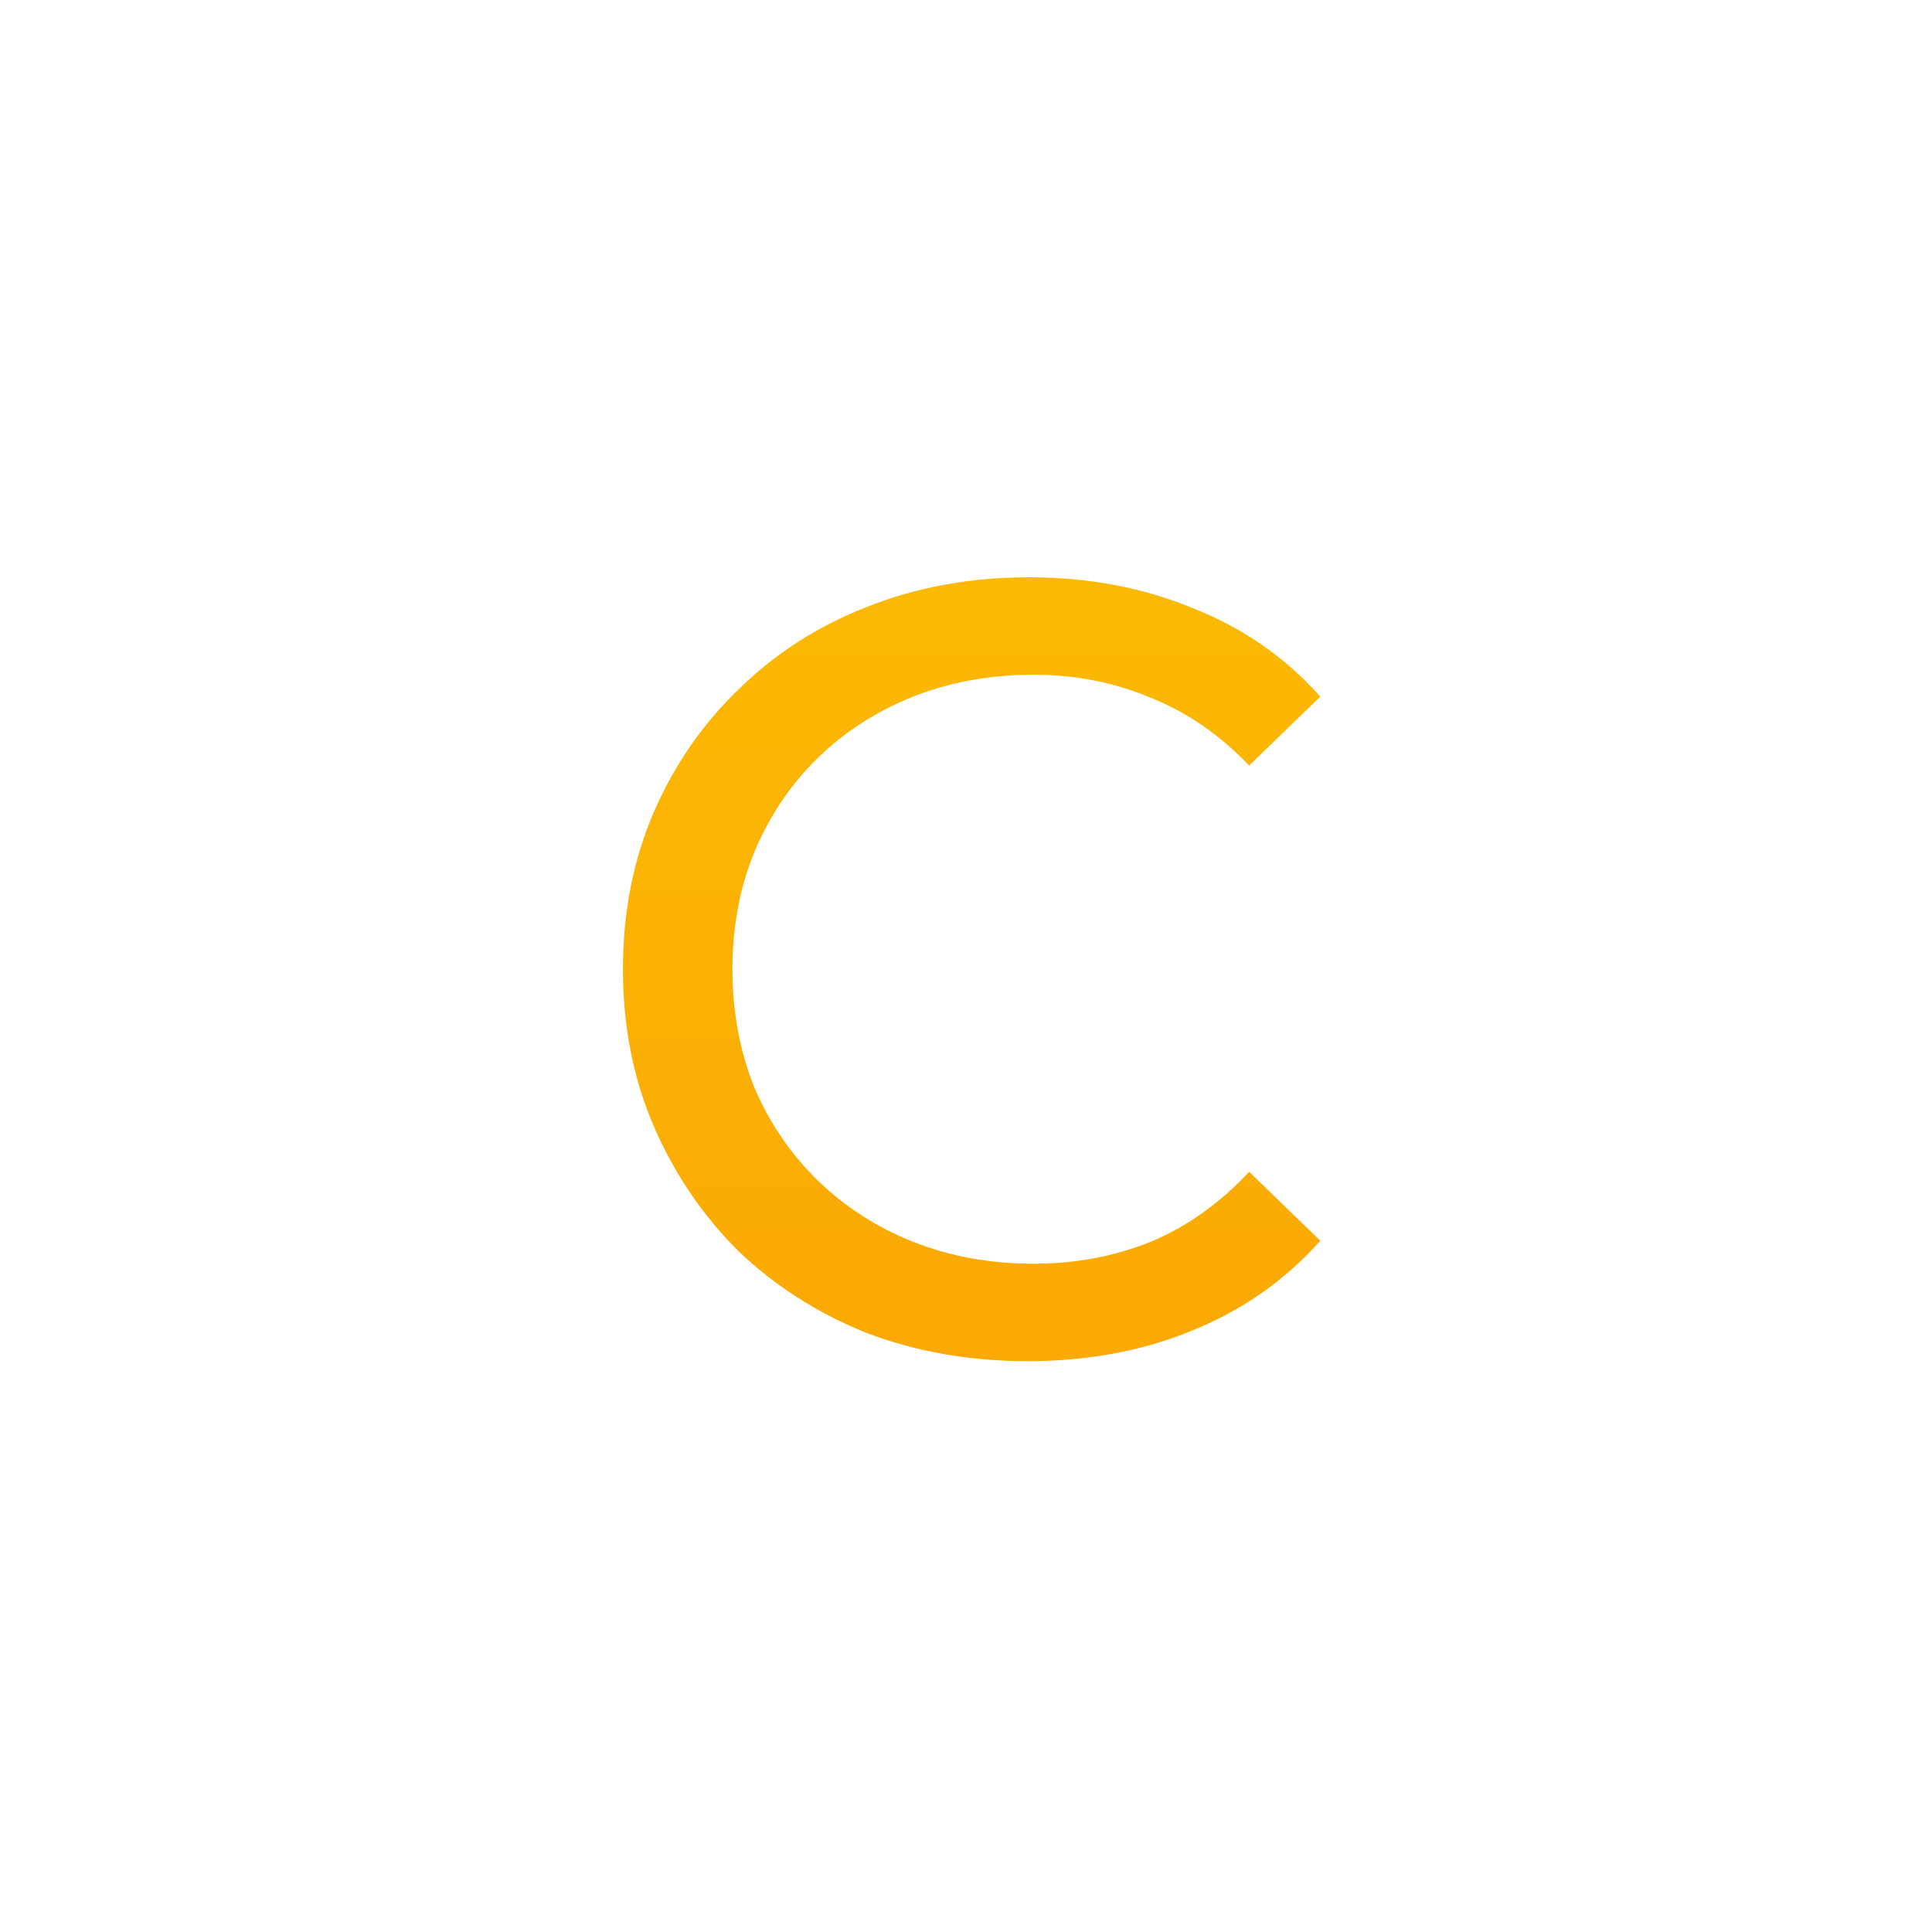 <svg width="30" height="30" viewBox="0 0 30 30" fill="none" xmlns="http://www.w3.org/2000/svg">
<path d="M15.963 21.136C15.057 21.136 14.218 20.989 13.447 20.694C12.688 20.388 12.025 19.963 11.458 19.419C10.903 18.864 10.467 18.218 10.149 17.481C9.832 16.744 9.673 15.934 9.673 15.05C9.673 14.166 9.832 13.356 10.149 12.619C10.467 11.882 10.909 11.242 11.475 10.698C12.042 10.143 12.705 9.718 13.464 9.423C14.235 9.117 15.074 8.964 15.98 8.964C16.898 8.964 17.743 9.123 18.513 9.44C19.295 9.746 19.958 10.205 20.502 10.817L19.397 11.888C18.944 11.412 18.434 11.061 17.867 10.834C17.301 10.596 16.694 10.477 16.048 10.477C15.38 10.477 14.756 10.59 14.178 10.817C13.612 11.044 13.119 11.361 12.699 11.769C12.28 12.177 11.951 12.664 11.713 13.231C11.487 13.786 11.373 14.393 11.373 15.05C11.373 15.707 11.487 16.319 11.713 16.886C11.951 17.441 12.28 17.923 12.699 18.331C13.119 18.739 13.612 19.056 14.178 19.283C14.756 19.51 15.38 19.623 16.048 19.623C16.694 19.623 17.301 19.51 17.867 19.283C18.434 19.045 18.944 18.682 19.397 18.195L20.502 19.266C19.958 19.878 19.295 20.343 18.513 20.66C17.743 20.977 16.893 21.136 15.963 21.136Z" fill="url(#paint0_linear_12499_8)"/>
<defs>
<linearGradient id="paint0_linear_12499_8" x1="15" y1="0" x2="15" y2="30" gradientUnits="userSpaceOnUse">
<stop stop-color="#FBC504"/>
<stop offset="1" stop-color="#FB9D04"/>
</linearGradient>
</defs>
</svg>
